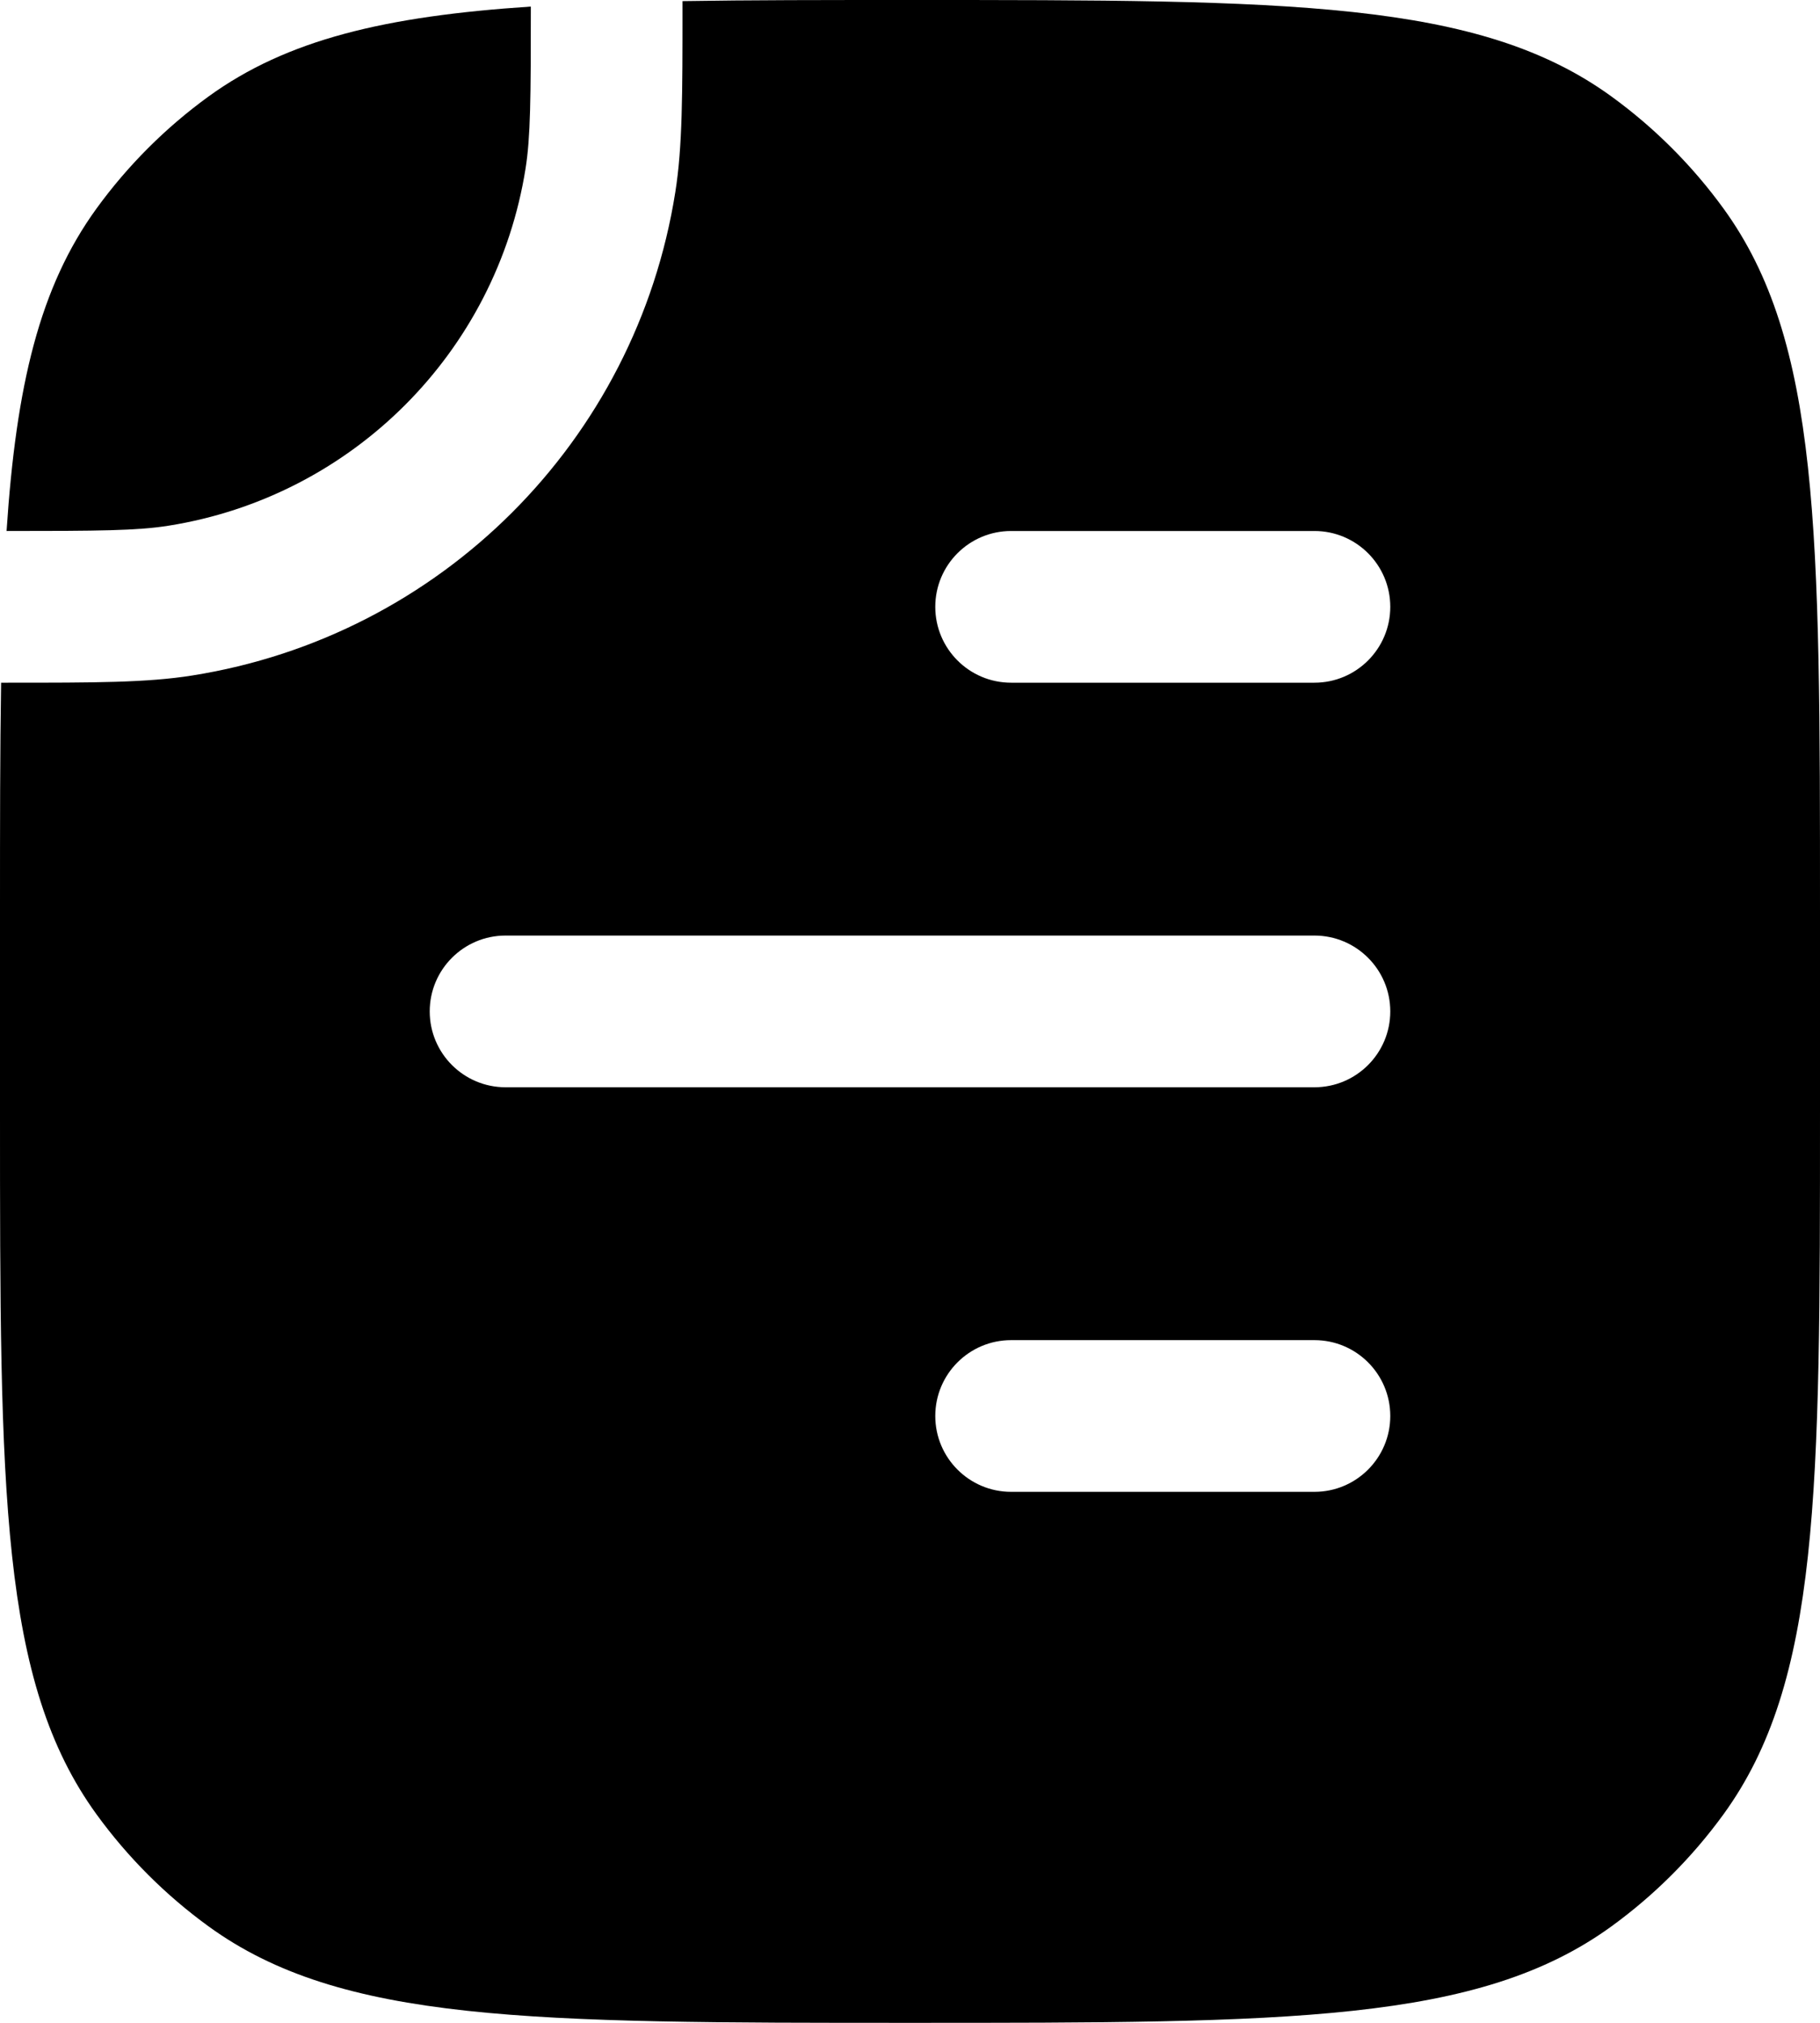 <svg width="18" height="20" viewBox="0 0 18 20" fill="none" xmlns="http://www.w3.org/2000/svg">
    <path fill-rule="evenodd" clip-rule="evenodd" d="M18 11C18 14.75 18 16.625 17.045 17.939C16.737 18.363 16.363 18.737 15.939 19.045C14.625 20 12.75 20 9 20C5.25 20 3.375 20 2.061 19.045C1.637 18.737 1.263 18.363 0.955 17.939C0 16.625 0 14.75 0 11V9C0 8.161 0 7.416 0.011 6.75L0.081 6.75C0.933 6.75 1.452 6.75 1.899 6.679C4.36 6.29 6.29 4.36 6.679 1.899C6.75 1.452 6.75 0.933 6.75 0.081L6.75 0.011C7.416 0 8.161 0 9 0C12.75 0 14.625 0 15.939 0.955C16.363 1.263 16.737 1.637 17.045 2.061C18 3.375 18 5.25 18 9V11ZM10 5.25C9.586 5.25 9.25 5.586 9.25 6C9.25 6.414 9.586 6.75 10 6.75H13C13.414 6.75 13.75 6.414 13.75 6C13.75 5.586 13.414 5.25 13 5.25H10ZM5 9.25C4.586 9.25 4.25 9.586 4.25 10C4.25 10.414 4.586 10.75 5 10.75H13C13.414 10.75 13.75 10.414 13.75 10C13.75 9.586 13.414 9.25 13 9.25H5ZM10 13.25C9.586 13.25 9.25 13.586 9.25 14C9.25 14.414 9.586 14.75 10 14.75H13C13.414 14.75 13.75 14.414 13.75 14C13.75 13.586 13.414 13.25 13 13.25H10Z" fill="currentColor" />
    <path d="M1.665 5.198C1.356 5.247 0.976 5.25 0.065 5.25C0.16 3.81 0.391 2.838 0.955 2.061C1.263 1.637 1.637 1.263 2.061 0.955C2.838 0.391 3.81 0.16 5.25 0.065C5.25 0.976 5.247 1.356 5.198 1.665C4.91 3.483 3.483 4.91 1.665 5.198Z" fill="currentColor" />
</svg>
    